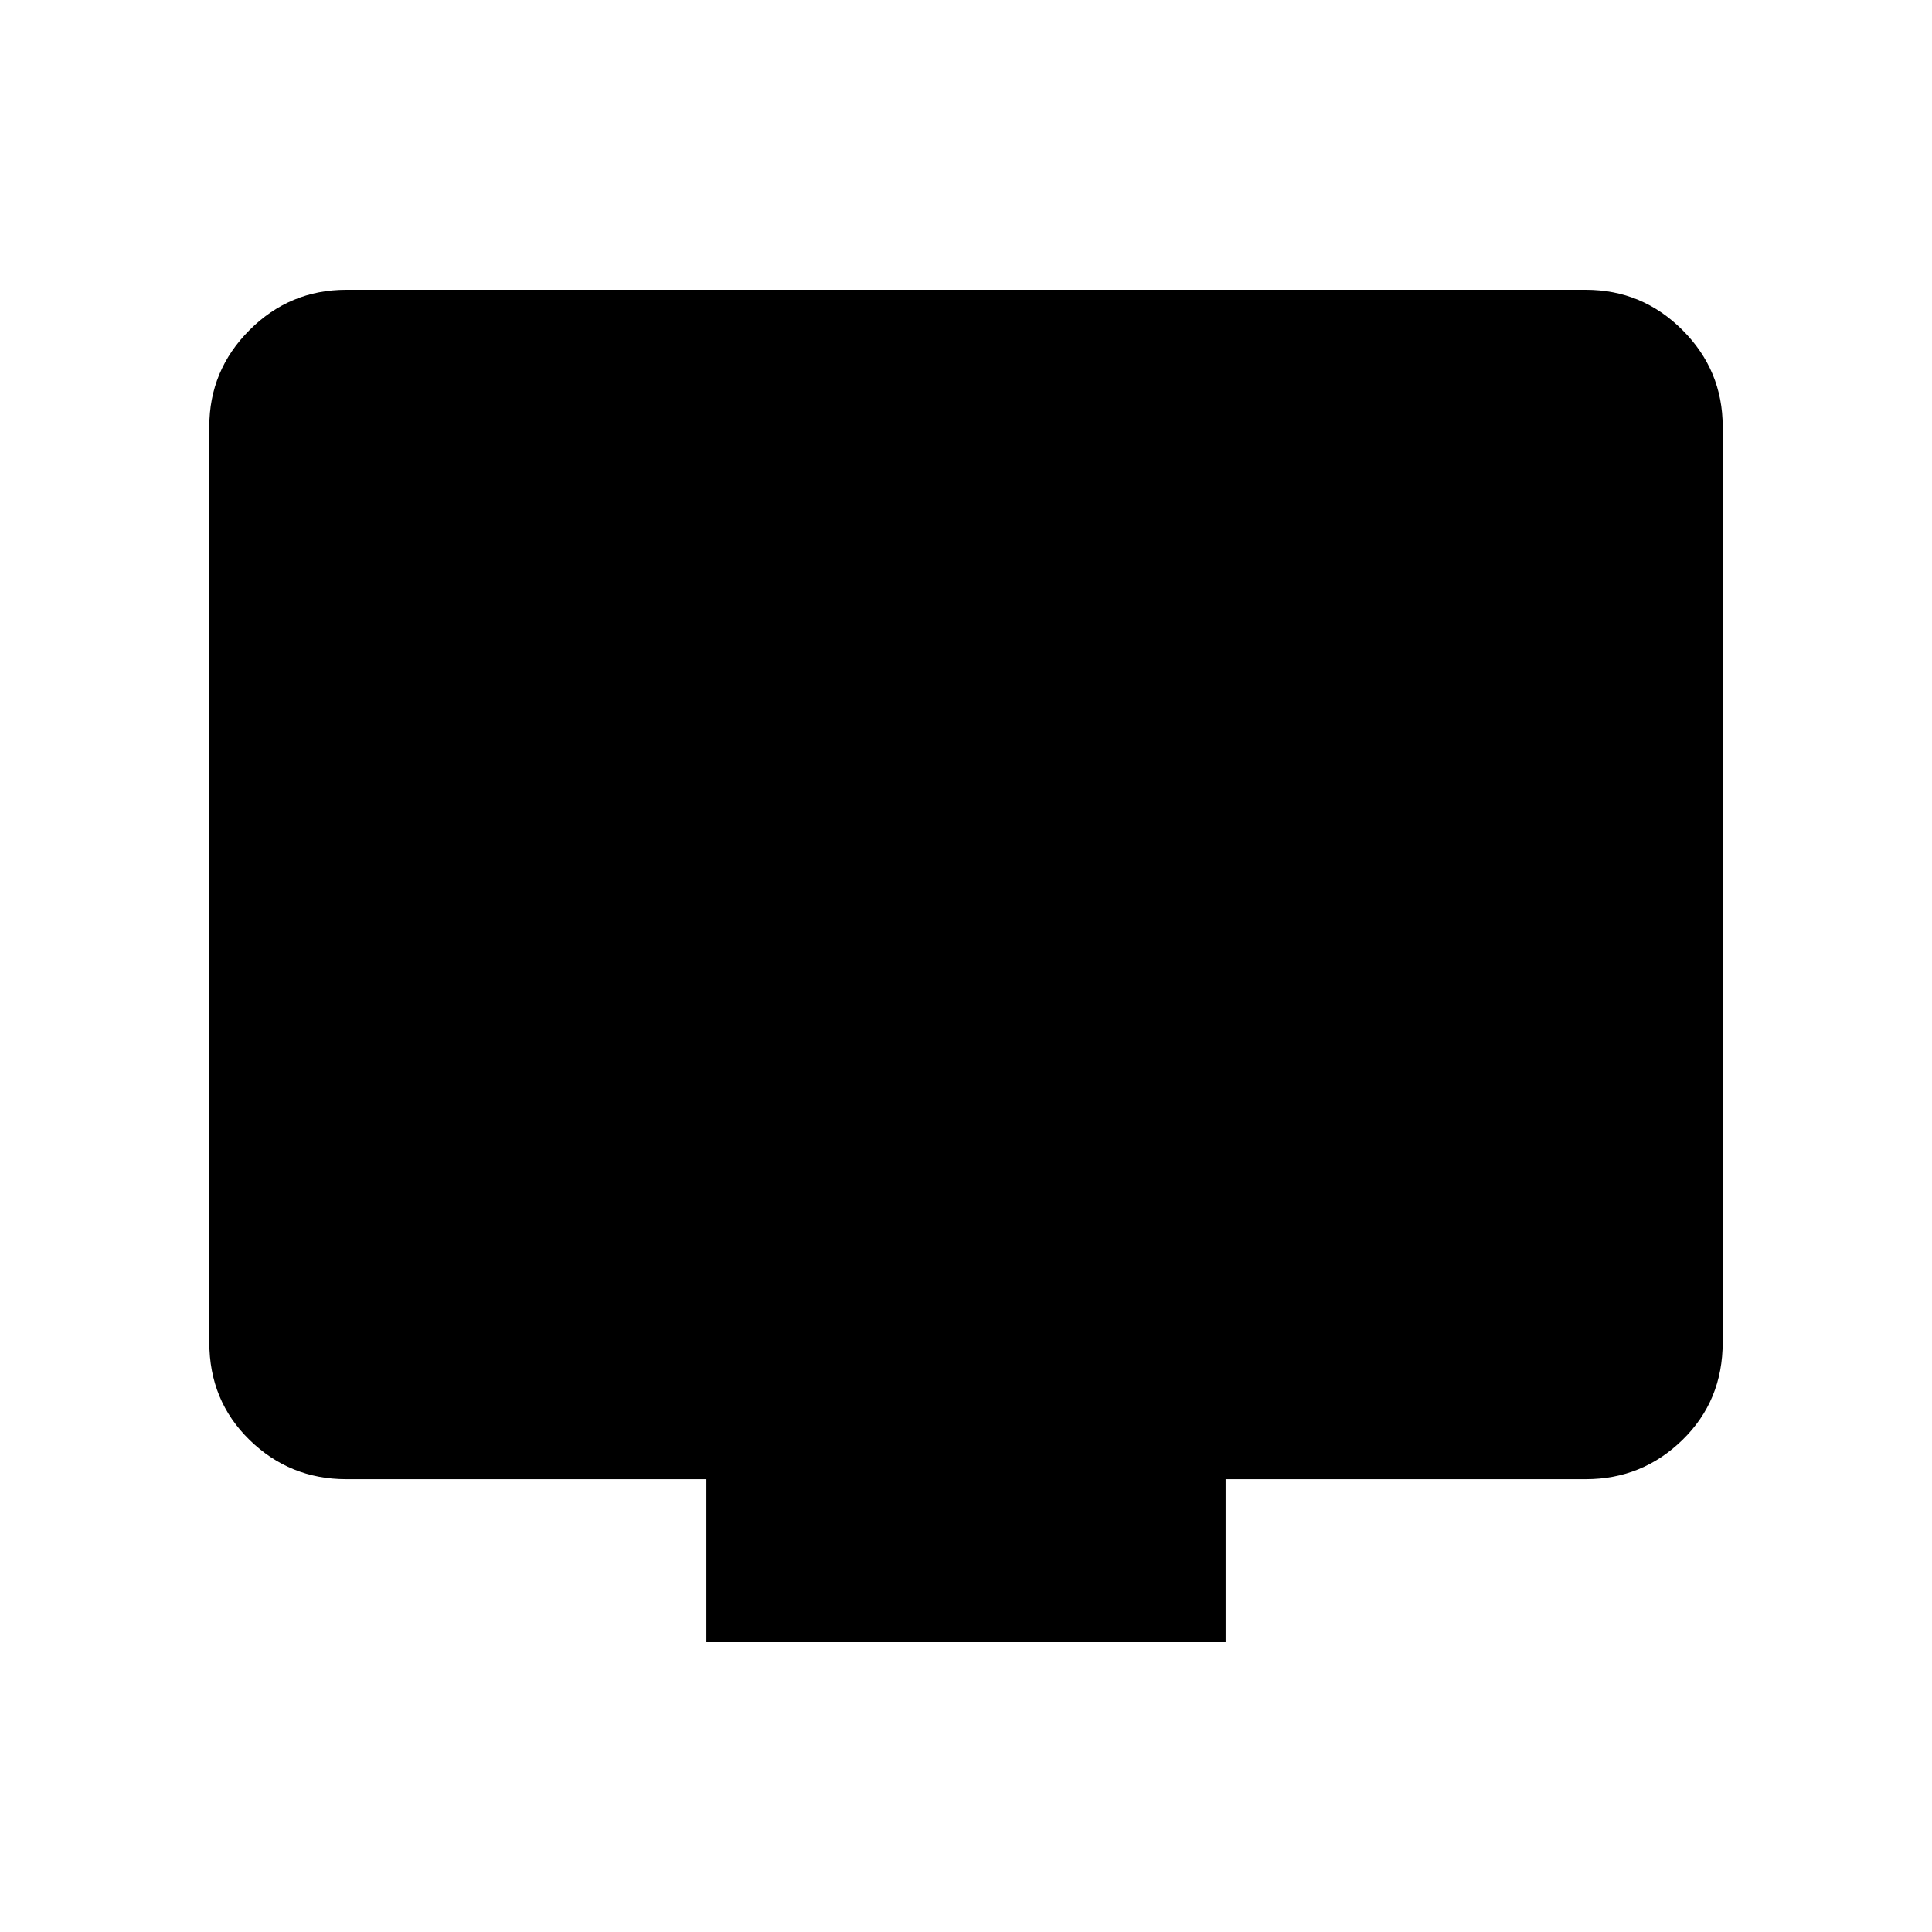 <svg xmlns="http://www.w3.org/2000/svg" height="48" width="48"><path d="M17.55 40.8v-4.05H8.6q-1.4 0-2.4-.975t-1-2.425V10.6q0-1.4 1-2.4t2.4-1h30.8q1.4 0 2.4 1t1 2.4v22.75q0 1.45-1 2.425-1 .975-2.4.975h-8.95v4.05Z"/></svg>